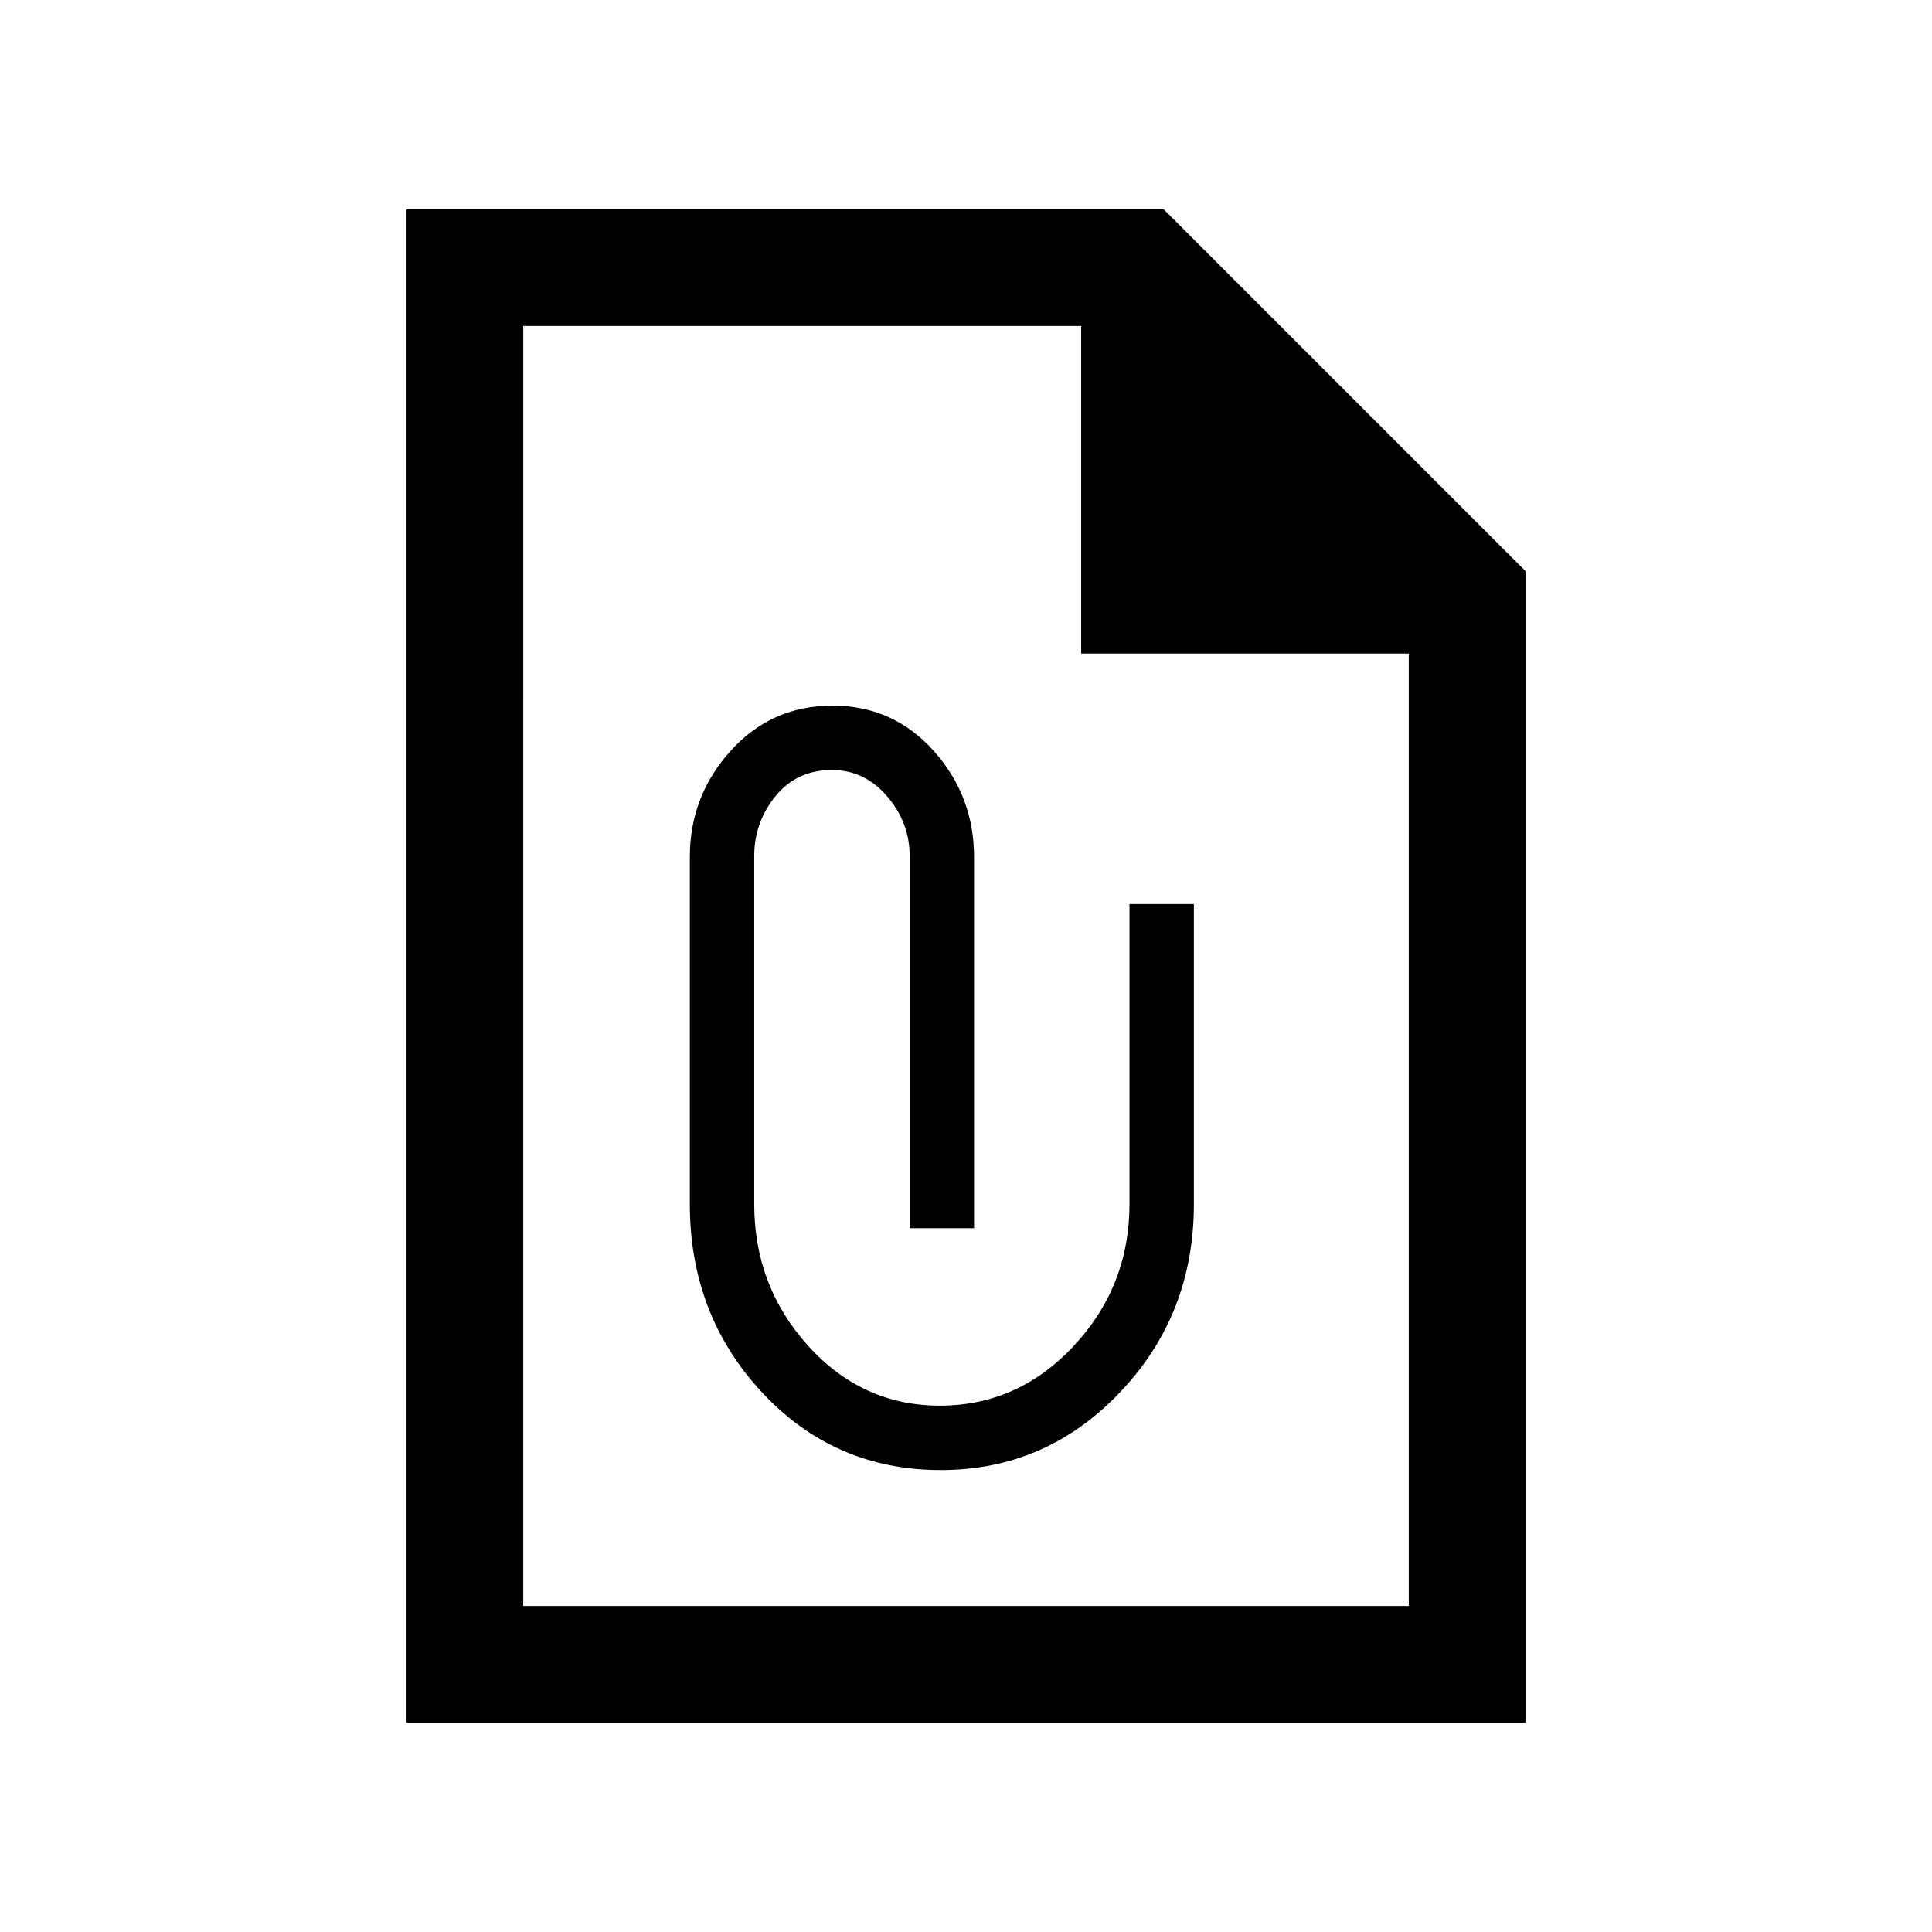 <svg xmlns="http://www.w3.org/2000/svg" height="20" viewBox="0 -960 960 960" width="20"><path d="M467.54-229.54q52.21 0 88.95-38.58 36.74-38.57 36.74-93.57v-149.08h-32v149.08q0 40.8-27.69 70.48-27.69 29.67-66.52 29.67-38.57 0-65.41-29.67-26.84-29.68-26.84-70.48v-172.96q0-16.7 10.55-29.72 10.54-13.01 28.06-13.01 16.16 0 27.39 13.01Q452-551.35 452-534.65v184.96h32v-184.46q0-30.32-20.08-52.78-20.08-22.45-50.31-22.45-30.23 0-50.53 22.45-20.31 22.46-20.31 52.78v172.46q0 55 35.88 93.57 35.89 38.58 88.89 38.58ZM202-104v-752h376.23L758-676.23V-104H202Zm58-58h440v-473.23H537.23V-798H260v636Zm0-636v183.77V-798v636-636Z"/></svg>